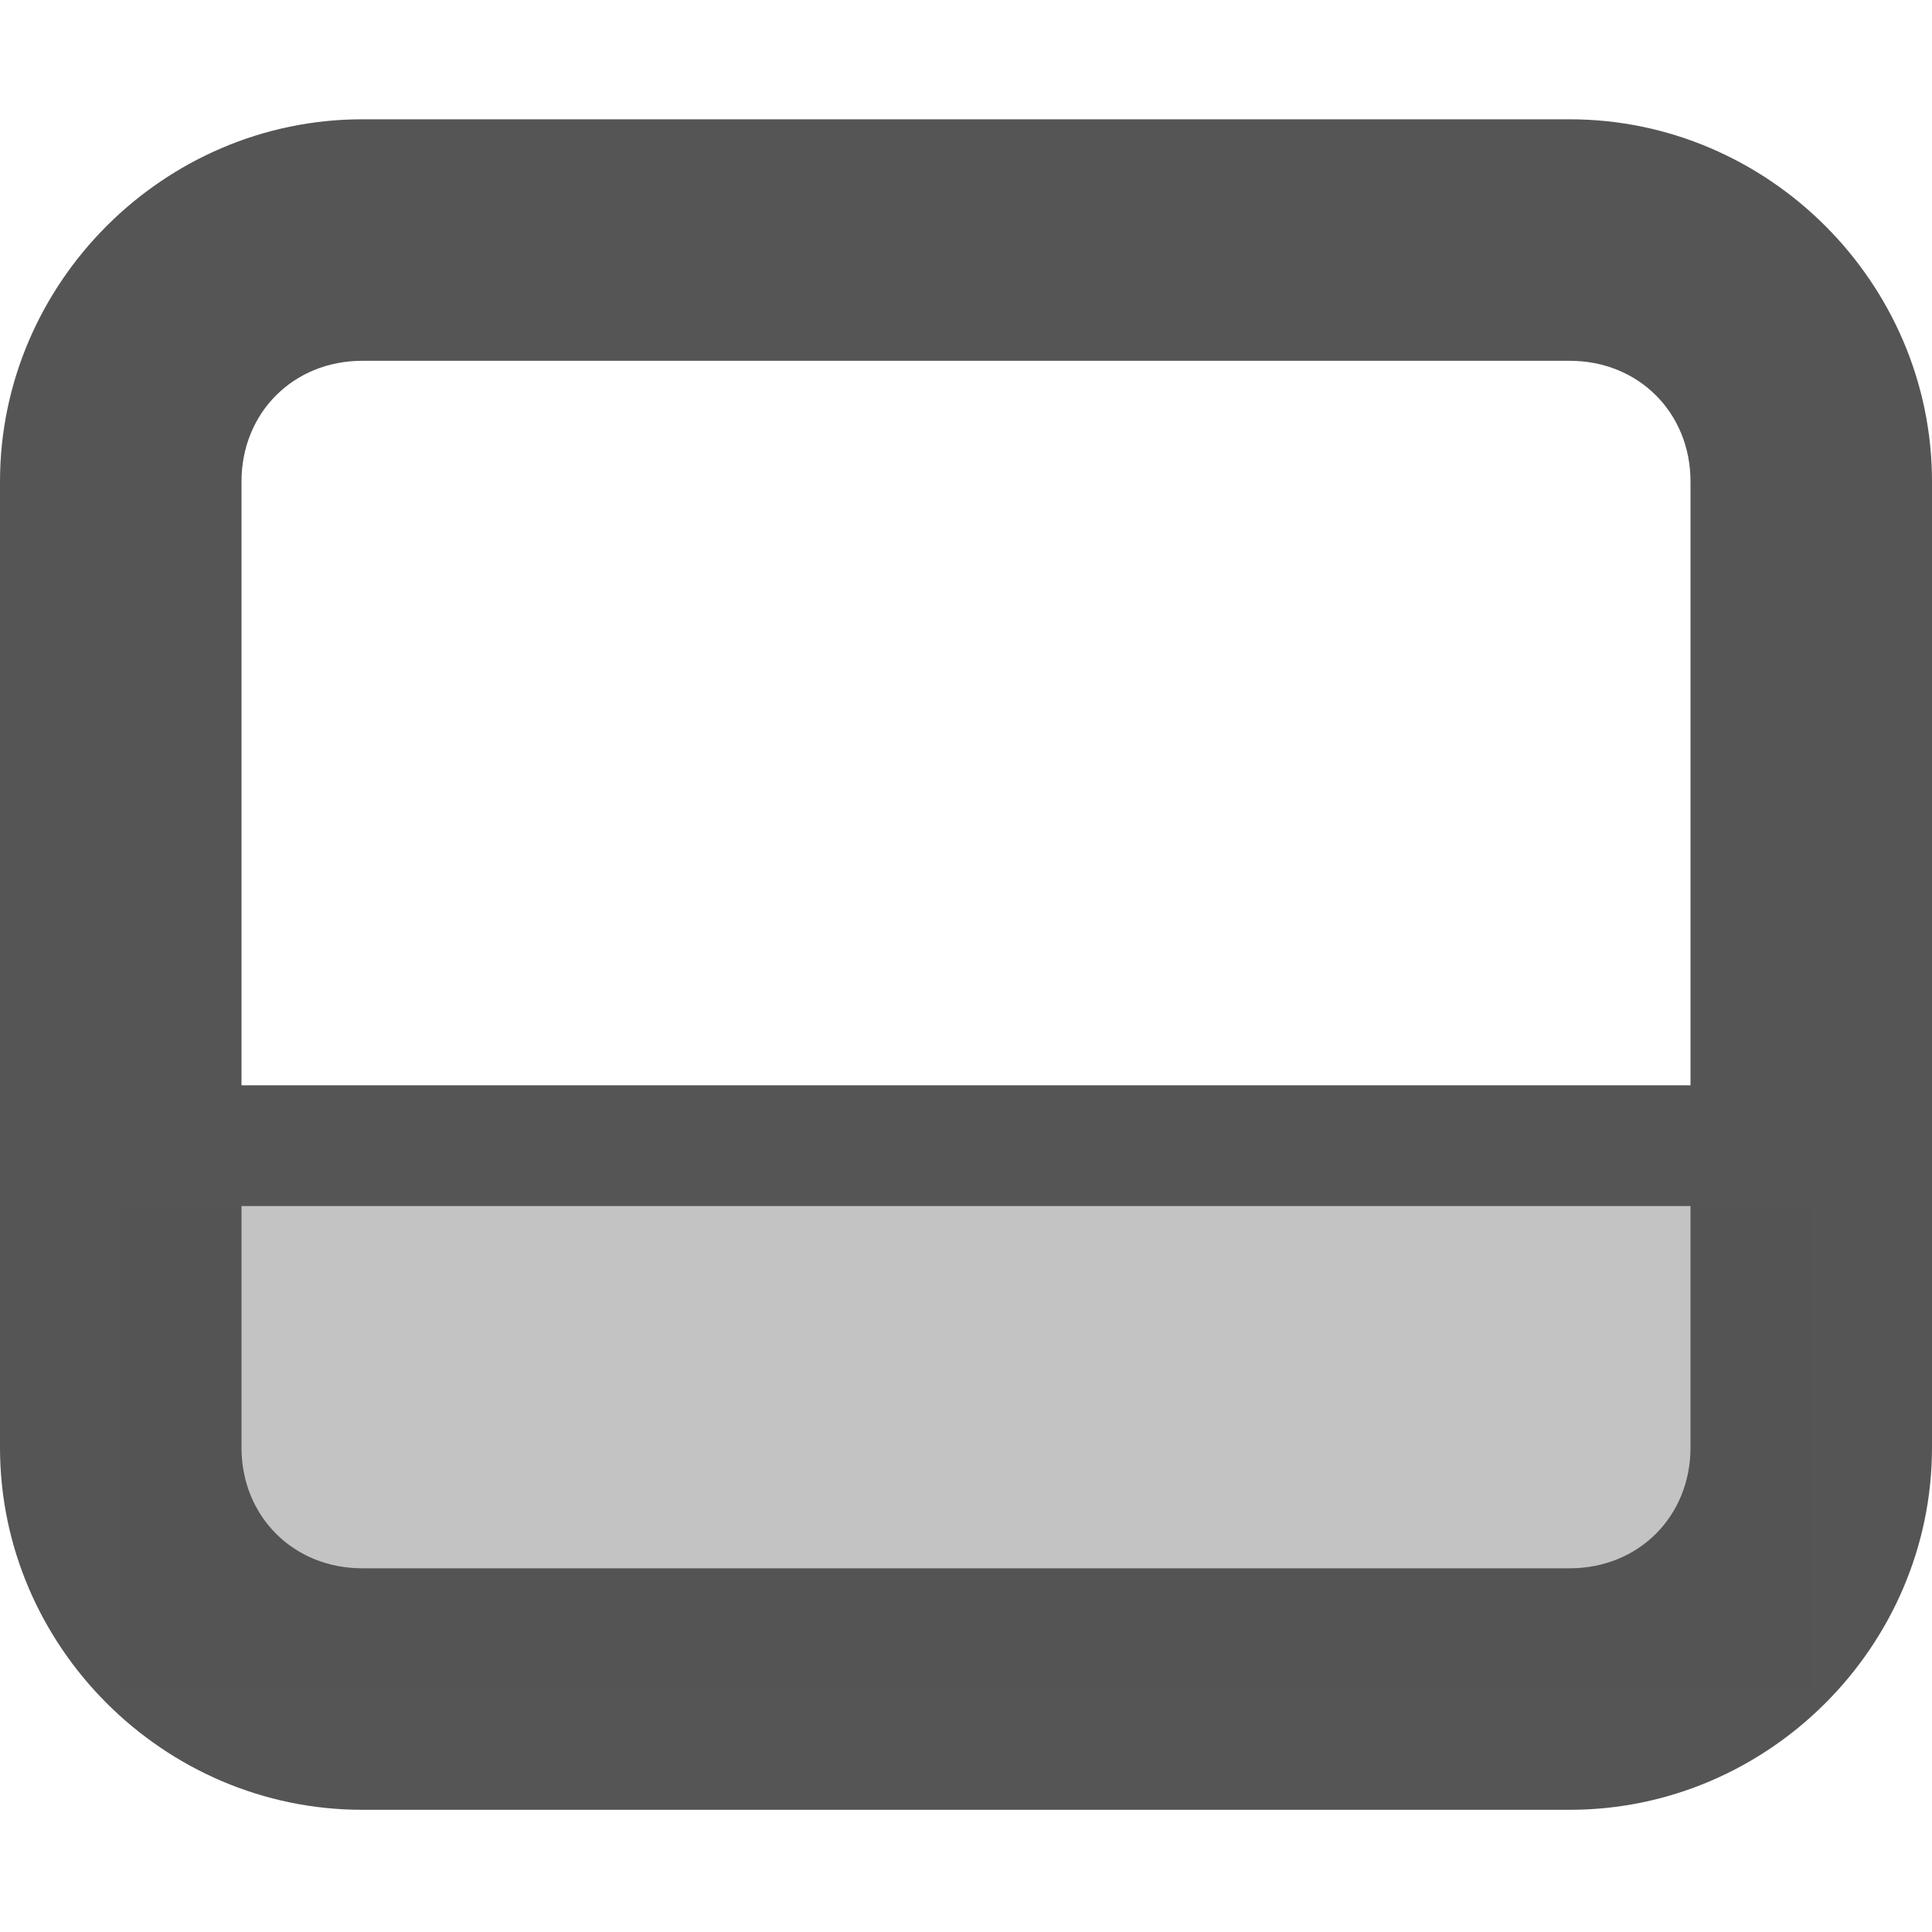 <svg width="16" height="16" version="1.1" xmlns="http://www.w3.org/2000/svg">
 <g fill="#555555">
  <path d="M3 .988c-1.645 0-3 1.356-3 3v8c0 1.645 1.355 3 3 3h10c1.645 0 3-1.355 3-3v-8c0-1.644-1.355-3-3-3zm0 2h10c.57 0 1 .43 1 1v8c0 .57-.43 1-1 1H3c-.57 0-1-.43-1-1v-8c0-.57.43-1 1-1zm0 0"/>
  <path d="m15 9.488h-14v4.5h14z" fill-opacity=".35"/>
  <path d="m1 9.988v-1h14v1z"/>
 </g>
</svg>
